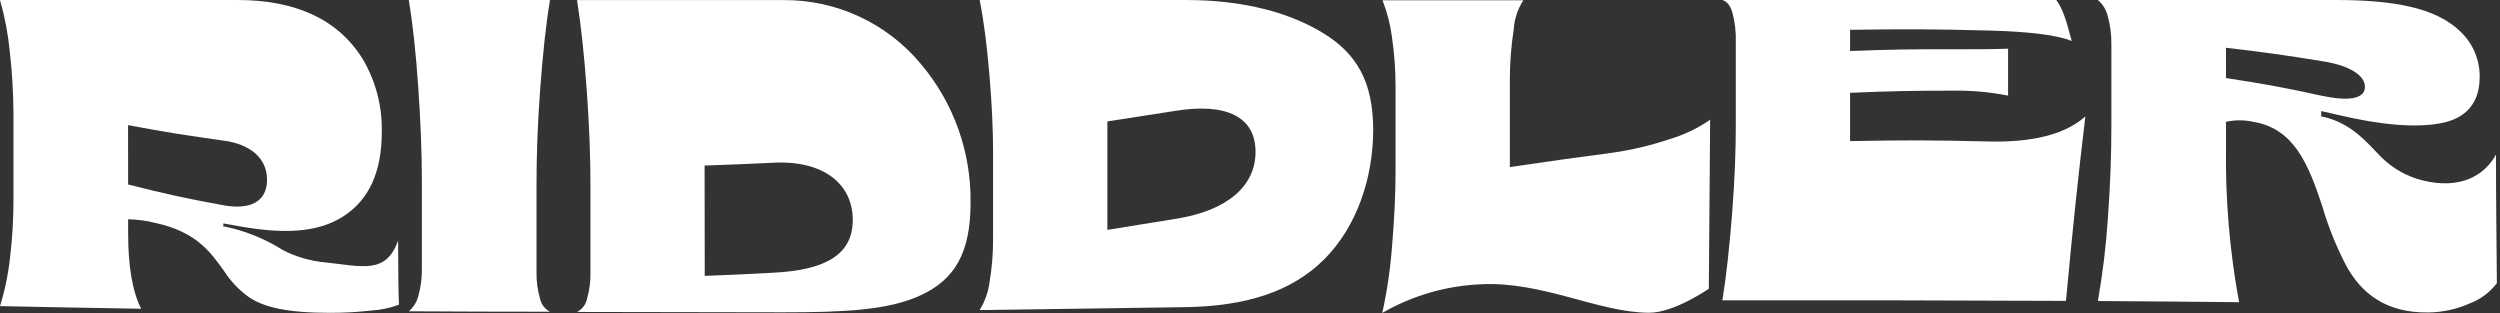 <svg width="343" height="43" viewBox="0 0 343 43" fill="none" xmlns="http://www.w3.org/2000/svg">
<rect x="0" y="0" width="343" height="43" fill="#333333" stroke="none"/>
<g clip-path="url(#clip0)">
<path d="M34.1 40.73C32.787 39.789 31.664 38.608 30.79 37.25C28.92 34.64 26.98 31.81 21.3 30.58C20.082 30.276 18.835 30.109 17.58 30.08V32C17.58 36.49 18.16 40 19.37 42.36C11.62 42.23 7.75 42.16 0 42C0.674 39.826 1.136 37.593 1.38 35.33C1.698 32.675 1.855 30.004 1.85 27.33V15.72C1.838 12.85 1.671 9.982 1.35 7.13C1.115 4.718 0.663 2.331 0 0H32.58C40.43 0 46.41 2.58 49.83 8.21C51.575 11.209 52.458 14.631 52.38 18.1C52.38 23.62 50.62 27.43 47.08 29.7C43.54 31.97 38.82 32.1 32.93 31.06L30.64 30.65V31.08H30.82C33.661 31.668 36.371 32.765 38.82 34.32C40.629 35.245 42.597 35.815 44.62 36C49.62 36.52 52.97 37.7 54.62 33C54.67 42.43 54.69 39.56 54.74 41.8C53.536 42.251 52.273 42.52 50.99 42.6C49.111 42.816 47.221 42.923 45.33 42.92C39.5 42.93 36.15 42.17 34.1 40.73ZM17.58 25.31C22.78 26.63 25.38 27.19 30.58 28.15C34.3 28.84 36.64 27.69 36.64 24.67C36.64 21.65 34.27 19.79 30.75 19.3C25.48 18.57 22.84 18.15 17.57 17.17L17.58 25.31Z" fill="white"/>
<path d="M56.09 42.71C56.745 42.15 57.207 41.398 57.41 40.56C57.752 39.31 57.911 38.016 57.88 36.72V24.72C57.88 20.81 57.7 16.54 57.38 11.89C57.06 7.24 56.62 3.22 56.09 0H75.46C74.9 3.34 74.46 7.54 74.11 12.26C73.76 16.98 73.61 21.32 73.61 25.26V37.26C73.578 38.538 73.746 39.814 74.11 41.04C74.195 41.409 74.36 41.756 74.594 42.054C74.827 42.353 75.122 42.597 75.46 42.77C67.71 42.77 63.84 42.75 56.09 42.71Z" fill="white"/>
<path d="M79.17 42.8C79.502 42.632 79.794 42.394 80.026 42.102C80.257 41.81 80.422 41.472 80.51 41.11C80.875 39.87 81.043 38.582 81.01 37.29V25.29C81.01 21.5 80.85 17.29 80.51 12.49C80.17 7.69 79.72 3.49 79.17 0.01H107.47C111.081 -0.017 114.652 0.76 117.925 2.286C121.198 3.811 124.089 6.047 126.39 8.83C130.857 14.144 133.26 20.889 133.16 27.83C133.16 34.83 130.9 38.35 126.39 40.48C121.88 42.61 115.58 42.84 107.47 42.85C98.03 42.837 88.597 42.82 79.17 42.8ZM96.69 37.85C100.49 37.71 102.4 37.62 106.21 37.41C113 37.05 117 35.09 117 30.17C117 25.25 113 22 106.19 22.32C102.38 22.51 100.47 22.58 96.67 22.71L96.69 37.85Z" fill="white"/>
<path d="M134.41 42.54C135.118 41.388 135.578 40.1 135.76 38.76C136.101 36.745 136.265 34.704 136.25 32.66V20.88C136.25 17.77 136.09 14.31 135.76 10.39C135.43 6.47 135 2.94 134.41 0H162.71C170.82 0 177.14 1.82 181.63 4.6C186.12 7.38 188.4 11.2 188.4 17.82C188.4 24.44 186.13 31.17 181.63 35.63C177.13 40.09 170.82 42 162.71 42.14L134.41 42.54ZM151.93 31.54L161.45 30C168.25 28.9 172.26 25.63 172.26 20.83C172.26 16.03 168.26 14.12 161.45 15.18C157.64 15.78 155.74 16.08 151.93 16.66V31.54Z" fill="white"/>
<path d="M203.21 39C198.439 39.197 193.787 40.545 189.65 42.93C190.322 39.87 190.773 36.765 191 33.64C191.32 29.86 191.47 26.45 191.47 23.4V11.86C191.47 9.577 191.303 7.298 190.97 5.04C190.745 3.327 190.312 1.648 189.68 0.04H209C208.225 1.239 207.771 2.616 207.68 4.04C207.324 6.356 207.147 8.697 207.15 11.04V22.92C212.88 22.08 215.75 21.68 221.48 20.92C224.027 20.537 226.537 19.935 228.98 19.12C230.994 18.528 232.901 17.62 234.63 16.43C234.56 23.93 234.53 28.57 234.45 39.63C234.54 39.52 229.78 42.93 226.22 42.91C219.3 42.87 211.63 38.58 203.21 39Z" fill="white"/>
<path d="M236.31 41.21C236.87 37.76 237.31 33.62 237.66 29.11C238.01 24.6 238.15 20.66 238.15 17.21V5.86C238.198 4.43 238.033 3.001 237.66 1.62C237.32 0.62 236.87 0.18 236.31 0H282.13C282.97 1.21 283.39 2.37 284.24 5.62C282.33 4.84 278.58 4.34 272.96 4.19C265.31 3.99 261.48 3.98 253.83 4.09V7C259.42 6.79 262.21 6.74 267.83 6.76C271.03 6.76 273.57 6.76 275.51 6.68V13.12C272.982 12.618 270.407 12.39 267.83 12.44C262.24 12.44 259.45 12.5 253.83 12.73V19.36C261.39 19.22 265.17 19.22 272.72 19.41C278.94 19.57 283.39 18.41 286.11 15.97C285.05 24.97 284.51 29.97 283.45 41.28C267.73 41.207 252.017 41.183 236.31 41.21Z" fill="white"/>
<path d="M321.93 36.5C320.555 33.884 319.447 31.137 318.62 28.3C316.75 22.68 314.81 17.63 309.13 16.71C307.904 16.443 306.636 16.443 305.41 16.71V20.1C305.301 27.262 305.901 34.416 307.2 41.46C299.45 41.38 295.58 41.35 287.83 41.3C288.498 37.505 288.959 33.676 289.21 29.83C289.53 25.4 289.68 21.23 289.68 17.27V6.06C289.696 4.756 289.528 3.457 289.18 2.2C288.975 1.342 288.502 0.572 287.83 0L320.41 0C328.26 0 334.24 1 337.66 4.42C338.48 5.217 339.128 6.172 339.567 7.228C340.005 8.283 340.224 9.417 340.21 10.56C340.21 14.02 338.45 16.23 334.91 16.9C331.37 17.57 326.65 17.15 320.76 15.76L318.47 15.24V16H318.65C322.52 16.85 324.65 19.43 326.65 21.5C328.243 23.106 330.251 24.238 332.45 24.77C337.45 25.98 340.8 24.2 342.45 21.21C342.45 28.21 342.52 31.81 342.57 38.86C341.604 40.118 340.305 41.081 338.82 41.64C337.037 42.431 335.111 42.849 333.16 42.87C327.34 42.94 324 40.26 321.93 36.5ZM305.41 10.71C310.61 11.5 313.21 11.98 318.41 13.11C322.13 13.92 324.47 13.61 324.47 11.92C324.47 10.23 322.1 8.92 318.58 8.39C313.31 7.53 310.67 7.17 305.4 6.55L305.41 10.71Z" fill="white"/>
</g>
<defs>
<clipPath id="clip0">
<rect width="342.53" height="42.92" fill="white"/>
</clipPath>
</defs>
</svg>
